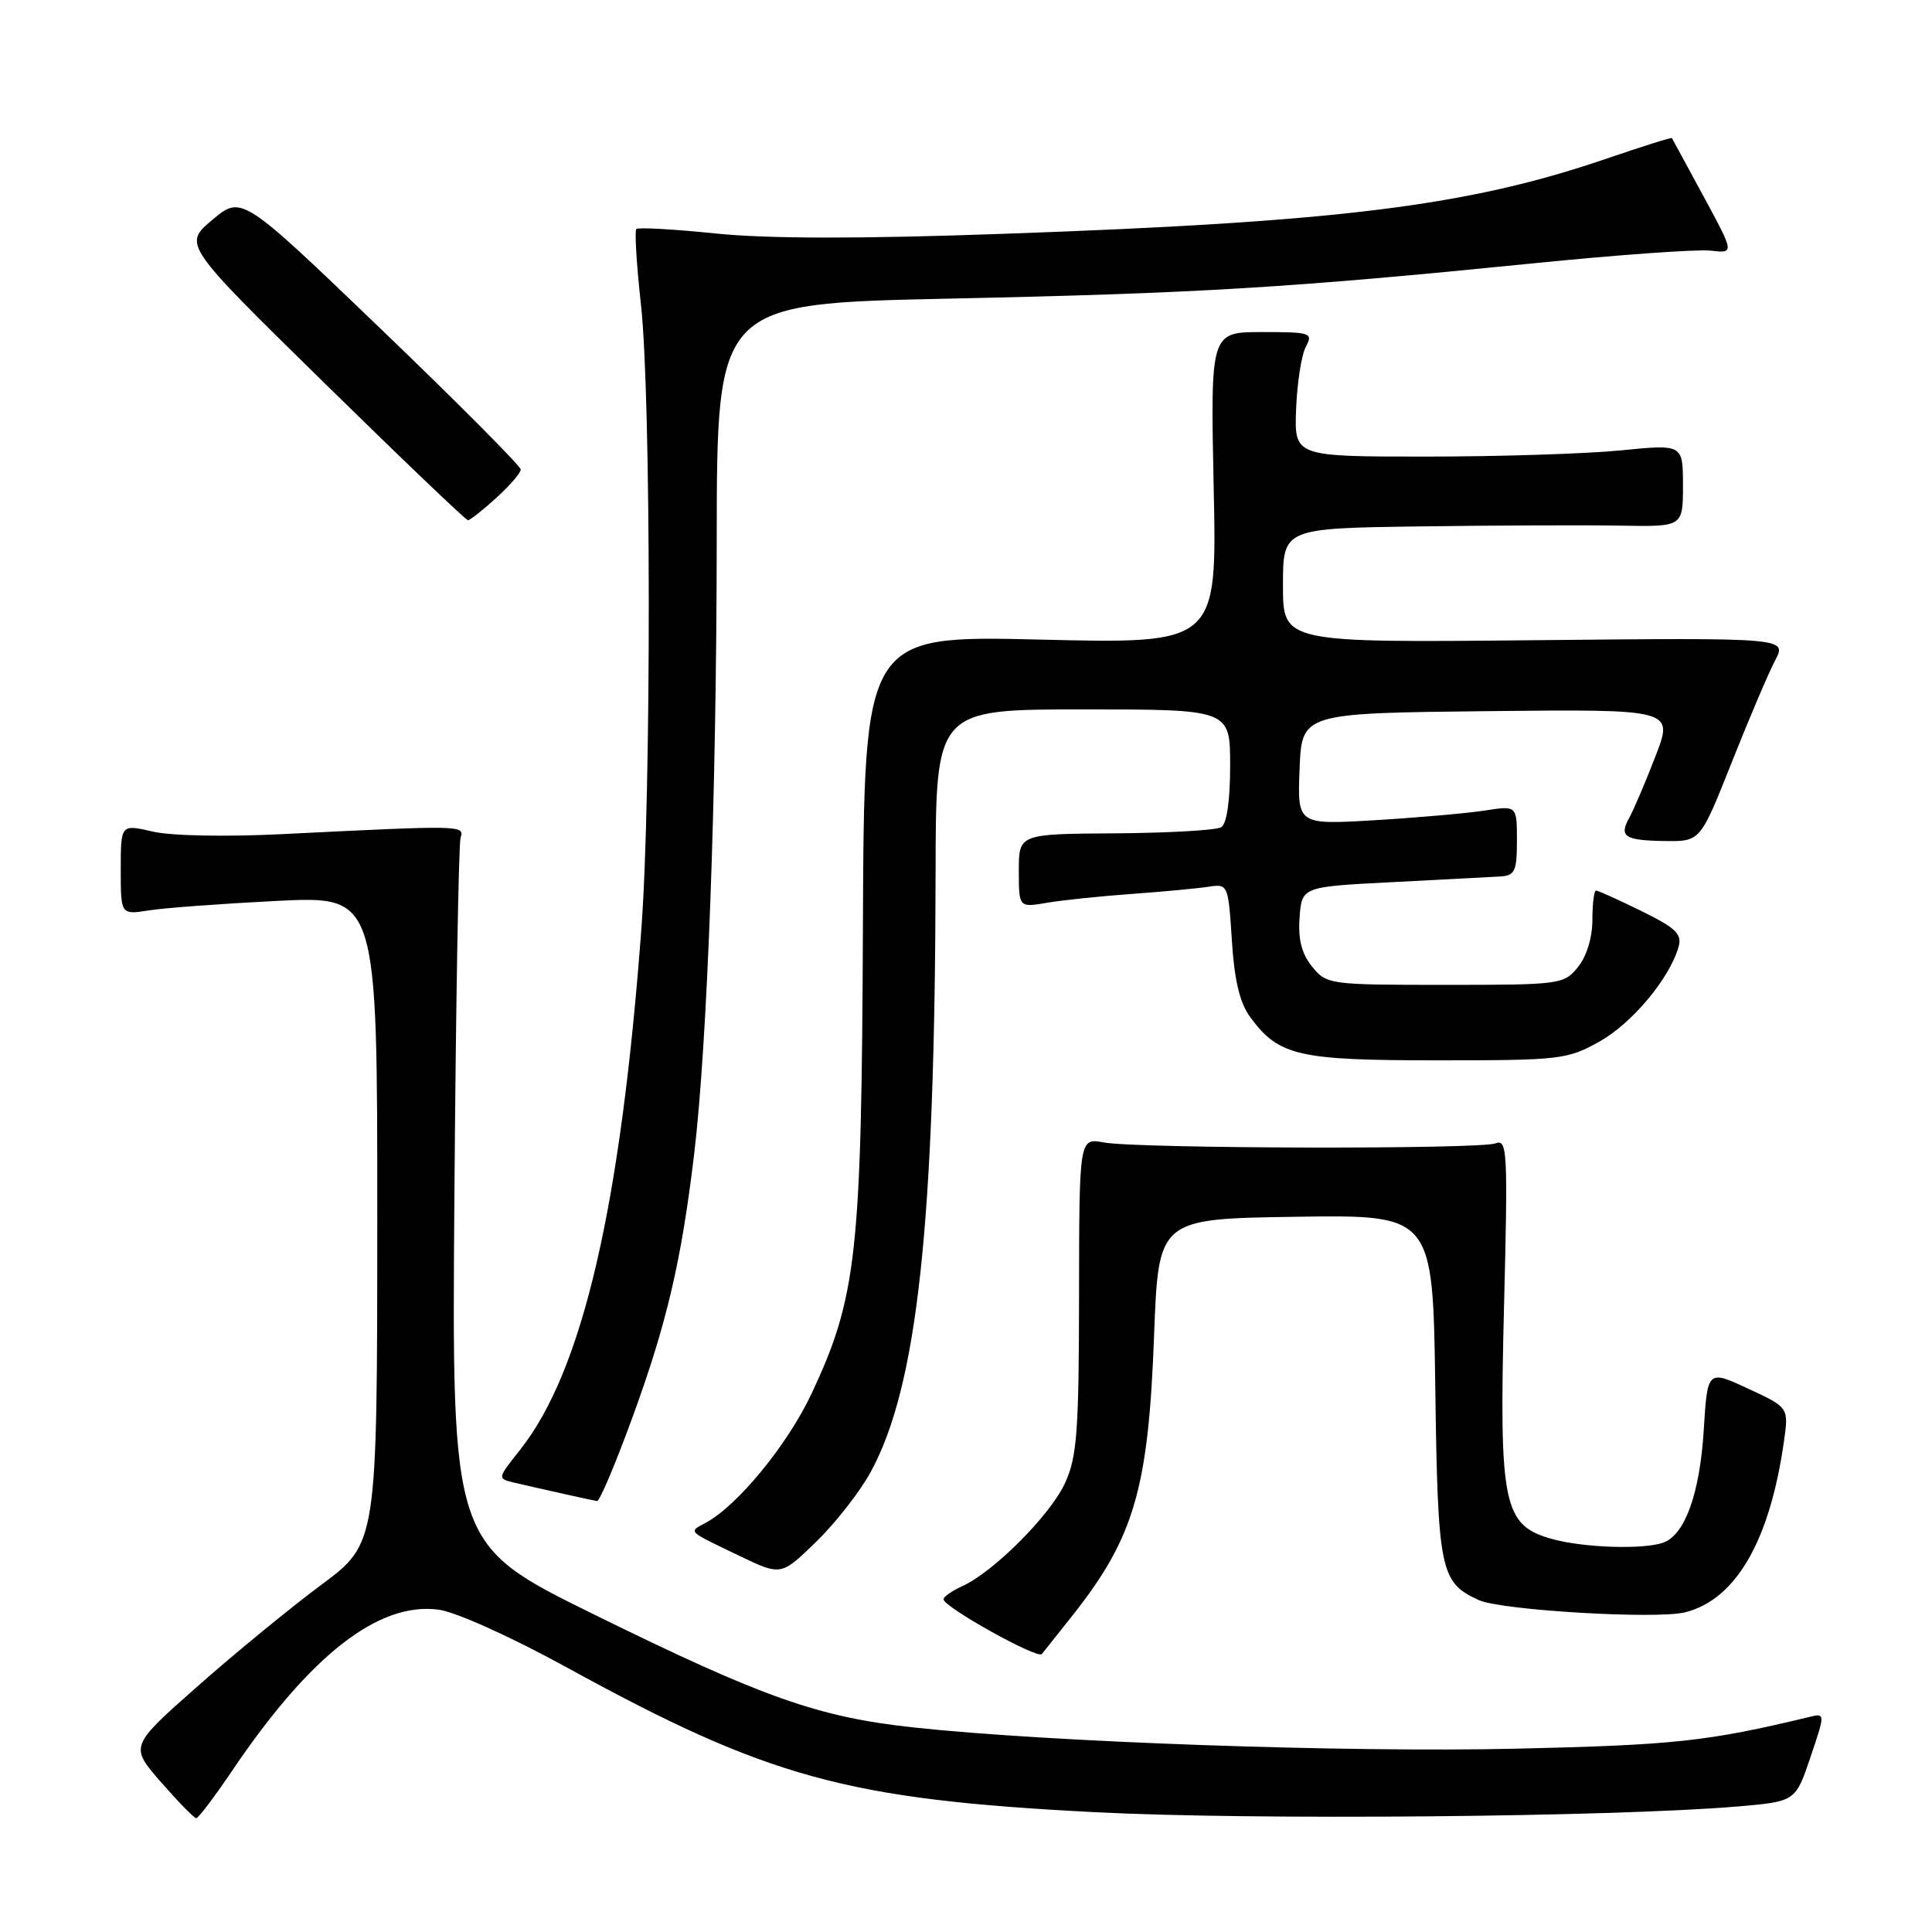<?xml version="1.0" encoding="UTF-8" standalone="no"?>
<!DOCTYPE svg PUBLIC "-//W3C//DTD SVG 1.1//EN" "http://www.w3.org/Graphics/SVG/1.1/DTD/svg11.dtd" >
<svg xmlns="http://www.w3.org/2000/svg" xmlns:xlink="http://www.w3.org/1999/xlink" version="1.1" viewBox="0 0 256 256">
 <g >
 <path fill="currentColor"
d=" M 30.70 234.72 C 41.09 219.31 50.17 212.22 58.13 213.29 C 60.41 213.60 67.70 216.88 75.04 220.91 C 101.80 235.59 112.10 238.42 145.00 240.12 C 165.73 241.20 213.57 240.77 230.21 239.37 C 237.91 238.71 237.91 238.71 239.89 232.85 C 241.87 226.99 241.87 226.99 239.69 227.52 C 226.22 230.76 221.81 231.23 200.90 231.71 C 178.33 232.23 138.96 230.84 121.00 228.89 C 108.38 227.52 101.09 224.94 78.68 213.91 C 59.86 204.65 59.86 204.65 60.21 158.57 C 60.40 133.23 60.77 111.83 61.03 111.00 C 61.55 109.34 61.31 109.34 37.50 110.52 C 30.00 110.90 22.70 110.76 20.25 110.19 C 16.00 109.21 16.00 109.21 16.00 115.22 C 16.00 121.22 16.00 121.22 19.75 120.63 C 21.81 120.30 29.46 119.74 36.75 119.37 C 50.00 118.72 50.00 118.72 49.99 161.61 C 49.98 204.50 49.98 204.50 42.57 210.00 C 38.49 213.03 31.11 219.08 26.17 223.45 C 17.18 231.39 17.18 231.39 21.34 236.15 C 23.63 238.77 25.73 240.92 26.00 240.92 C 26.27 240.93 28.39 238.14 30.70 234.72 Z  M 142.16 214.00 C 150.29 203.71 152.17 197.23 152.92 177.00 C 153.50 161.50 153.50 161.50 171.68 161.23 C 189.86 160.96 189.86 160.96 190.18 183.73 C 190.52 208.23 190.82 209.68 195.95 212.02 C 198.90 213.37 219.51 214.59 223.29 213.64 C 230.01 211.95 234.51 204.18 236.38 191.00 C 237.02 186.50 237.02 186.50 231.63 184.00 C 226.25 181.50 226.25 181.50 225.75 189.56 C 225.23 197.86 223.29 203.29 220.46 204.38 C 217.93 205.35 209.90 205.10 205.67 203.93 C 199.18 202.12 198.63 199.49 199.29 173.17 C 199.81 152.55 199.73 150.89 198.18 151.50 C 196.10 152.31 150.72 152.21 146.25 151.38 C 143.00 150.78 143.00 150.78 142.98 171.64 C 142.96 189.69 142.71 193.04 141.13 196.50 C 139.19 200.74 131.68 208.28 127.50 210.18 C 126.12 210.81 125.01 211.59 125.02 211.91 C 125.06 212.95 137.48 219.87 138.05 219.17 C 138.35 218.80 140.20 216.47 142.16 214.00 Z  M 115.38 195.03 C 121.57 183.67 123.89 162.21 123.97 115.75 C 124.00 94.00 124.00 94.00 143.50 94.00 C 163.00 94.00 163.00 94.00 163.00 101.44 C 163.00 106.07 162.56 109.16 161.82 109.61 C 161.17 110.01 154.87 110.37 147.82 110.42 C 135.00 110.50 135.00 110.50 135.00 115.38 C 135.00 120.26 135.00 120.26 138.75 119.62 C 140.81 119.27 145.88 118.74 150.00 118.45 C 154.12 118.15 158.68 117.72 160.12 117.50 C 162.72 117.10 162.75 117.17 163.23 124.62 C 163.57 129.98 164.28 132.90 165.69 134.82 C 169.47 139.92 172.01 140.50 190.50 140.50 C 206.78 140.50 207.69 140.39 211.96 138.00 C 216.27 135.58 221.24 129.63 222.42 125.46 C 222.90 123.76 222.06 122.96 217.48 120.71 C 214.44 119.22 211.74 118.00 211.48 118.00 C 211.22 118.00 211.00 119.75 211.00 121.89 C 211.00 124.23 210.24 126.72 209.09 128.14 C 207.22 130.44 206.77 130.50 191.50 130.50 C 176.12 130.50 175.78 130.45 173.86 128.08 C 172.47 126.36 171.99 124.47 172.20 121.58 C 172.50 117.50 172.50 117.50 184.50 116.89 C 191.10 116.55 197.51 116.21 198.75 116.14 C 200.74 116.02 201.00 115.46 201.00 111.37 C 201.00 106.74 201.00 106.74 196.75 107.40 C 194.41 107.76 187.87 108.34 182.20 108.68 C 171.91 109.29 171.91 109.29 172.20 101.90 C 172.50 94.50 172.50 94.50 197.14 94.23 C 221.78 93.97 221.78 93.97 219.35 100.23 C 218.02 103.68 216.46 107.33 215.89 108.35 C 214.49 110.86 215.27 111.37 220.67 111.44 C 225.30 111.50 225.30 111.50 229.47 101.00 C 231.76 95.22 234.35 89.15 235.22 87.50 C 236.79 84.50 236.79 84.50 203.40 84.83 C 170.00 85.16 170.00 85.16 170.00 77.58 C 170.00 70.00 170.00 70.00 188.25 69.75 C 198.29 69.61 210.21 69.57 214.75 69.65 C 223.00 69.80 223.00 69.80 223.00 64.33 C 223.00 58.86 223.00 58.86 214.75 59.68 C 210.21 60.13 198.62 60.50 189.00 60.50 C 171.50 60.50 171.50 60.50 171.74 54.20 C 171.88 50.73 172.45 47.02 173.03 45.95 C 174.01 44.11 173.70 44.00 167.23 44.00 C 160.39 44.00 160.39 44.00 160.82 64.66 C 161.26 85.31 161.26 85.31 137.88 84.75 C 114.50 84.19 114.50 84.19 114.34 122.85 C 114.17 166.09 113.53 171.87 107.56 184.61 C 104.38 191.41 97.76 199.48 93.51 201.78 C 91.19 203.03 90.94 202.78 98.00 206.17 C 103.50 208.81 103.50 208.81 108.16 204.28 C 110.72 201.79 113.97 197.63 115.38 195.03 Z  M 83.83 187.74 C 88.38 175.25 90.27 167.14 91.97 153.00 C 93.74 138.18 94.95 105.43 94.97 71.36 C 95.00 40.23 95.00 40.23 125.75 39.57 C 158.69 38.87 170.84 38.14 203.00 34.91 C 214.28 33.77 224.92 33.01 226.66 33.21 C 229.82 33.58 229.82 33.58 225.74 26.04 C 223.49 21.89 221.61 18.41 221.54 18.30 C 221.48 18.18 217.62 19.40 212.96 20.99 C 194.57 27.30 177.54 29.42 132.72 30.99 C 113.87 31.66 101.69 31.64 94.85 30.94 C 89.30 30.37 84.56 30.10 84.32 30.35 C 84.07 30.60 84.35 35.10 84.93 40.36 C 86.28 52.44 86.32 105.17 84.99 123.00 C 82.25 159.87 77.18 181.68 68.92 192.10 C 65.88 195.93 65.88 195.93 68.19 196.47 C 71.88 197.33 78.44 198.79 79.11 198.90 C 79.45 198.95 81.57 193.93 83.83 187.74 Z  M 65.75 65.98 C 67.54 64.36 69.00 62.66 69.00 62.21 C 69.00 61.77 60.68 53.40 50.51 43.63 C 32.02 25.87 32.02 25.87 28.14 29.13 C 24.26 32.39 24.26 32.39 42.88 50.65 C 53.12 60.70 61.73 68.92 62.00 68.93 C 62.27 68.94 63.96 67.61 65.75 65.98 Z "/>
</g>
</svg>